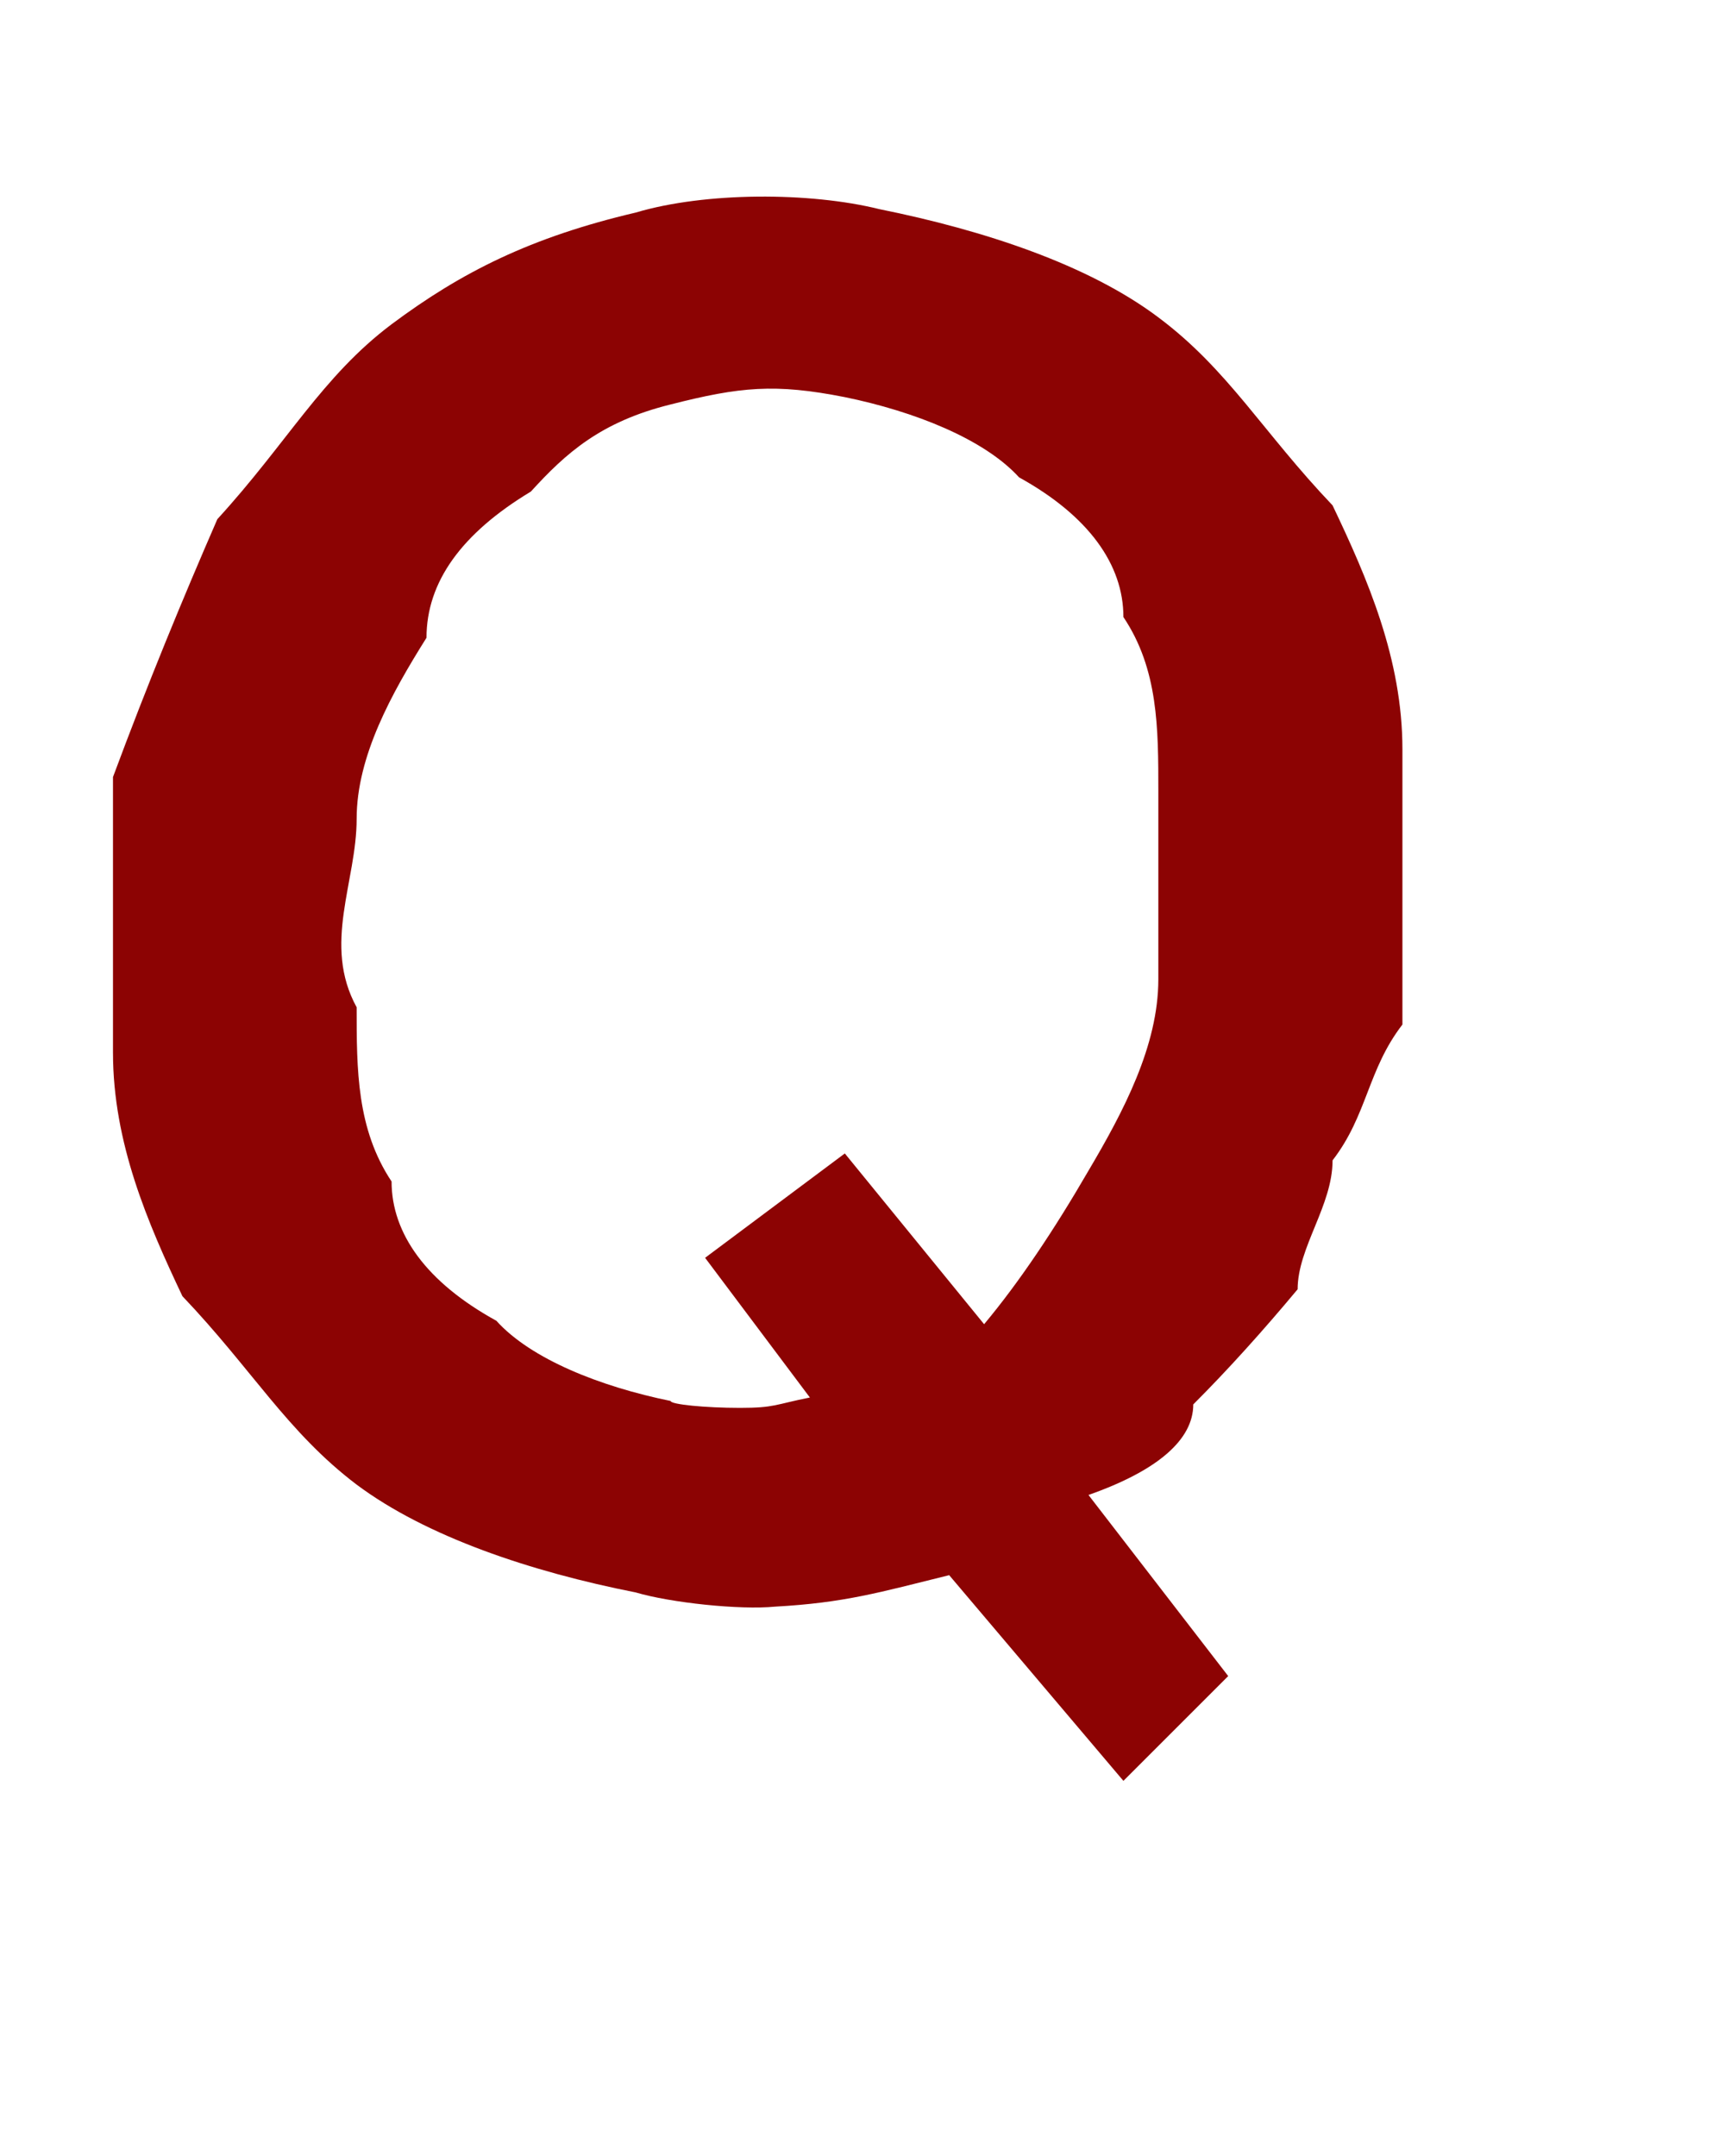<svg width="4" height="5" viewBox="0 0 4 5" fill="none" xmlns="http://www.w3.org/2000/svg">
<path d="M2.848 3.887L2.605 4.13L2.201 3.653C2.039 3.693 1.959 3.717 1.797 3.726C1.716 3.734 1.555 3.717 1.474 3.693C1.231 3.645 0.989 3.564 0.827 3.443C0.666 3.321 0.585 3.176 0.423 3.006C0.343 2.837 0.262 2.651 0.262 2.441C0.262 2.231 0.262 2.02 0.262 1.802C0.343 1.584 0.423 1.39 0.504 1.204C0.666 1.027 0.747 0.873 0.908 0.752C1.07 0.631 1.231 0.55 1.474 0.493C1.635 0.445 1.878 0.445 2.039 0.485C2.282 0.534 2.524 0.614 2.686 0.736C2.848 0.857 2.928 1.002 3.09 1.172C3.171 1.342 3.252 1.528 3.252 1.738C3.252 1.948 3.252 2.158 3.252 2.376C3.171 2.481 3.171 2.586 3.09 2.691C3.09 2.796 3.009 2.893 3.009 2.99C2.928 3.087 2.848 3.176 2.767 3.257C2.767 3.338 2.686 3.41 2.524 3.467L2.848 3.887ZM1.635 2.917L1.959 2.675L2.282 3.071C2.363 2.974 2.444 2.853 2.524 2.715C2.605 2.578 2.686 2.425 2.686 2.271C2.686 2.126 2.686 1.98 2.686 1.835C2.686 1.689 2.686 1.552 2.605 1.431C2.605 1.309 2.524 1.196 2.363 1.107C2.282 1.018 2.12 0.954 1.959 0.921C1.797 0.889 1.716 0.897 1.555 0.938C1.393 0.978 1.312 1.051 1.231 1.14C1.07 1.237 0.989 1.35 0.989 1.479C0.908 1.608 0.827 1.754 0.827 1.899C0.827 2.045 0.747 2.19 0.827 2.336C0.827 2.481 0.827 2.618 0.908 2.74C0.908 2.861 0.989 2.974 1.151 3.063C1.231 3.152 1.393 3.216 1.555 3.249C1.555 3.257 1.635 3.265 1.716 3.265C1.797 3.265 1.797 3.257 1.878 3.241L1.635 2.917Z" fill="#8C0303"/>
</svg>
